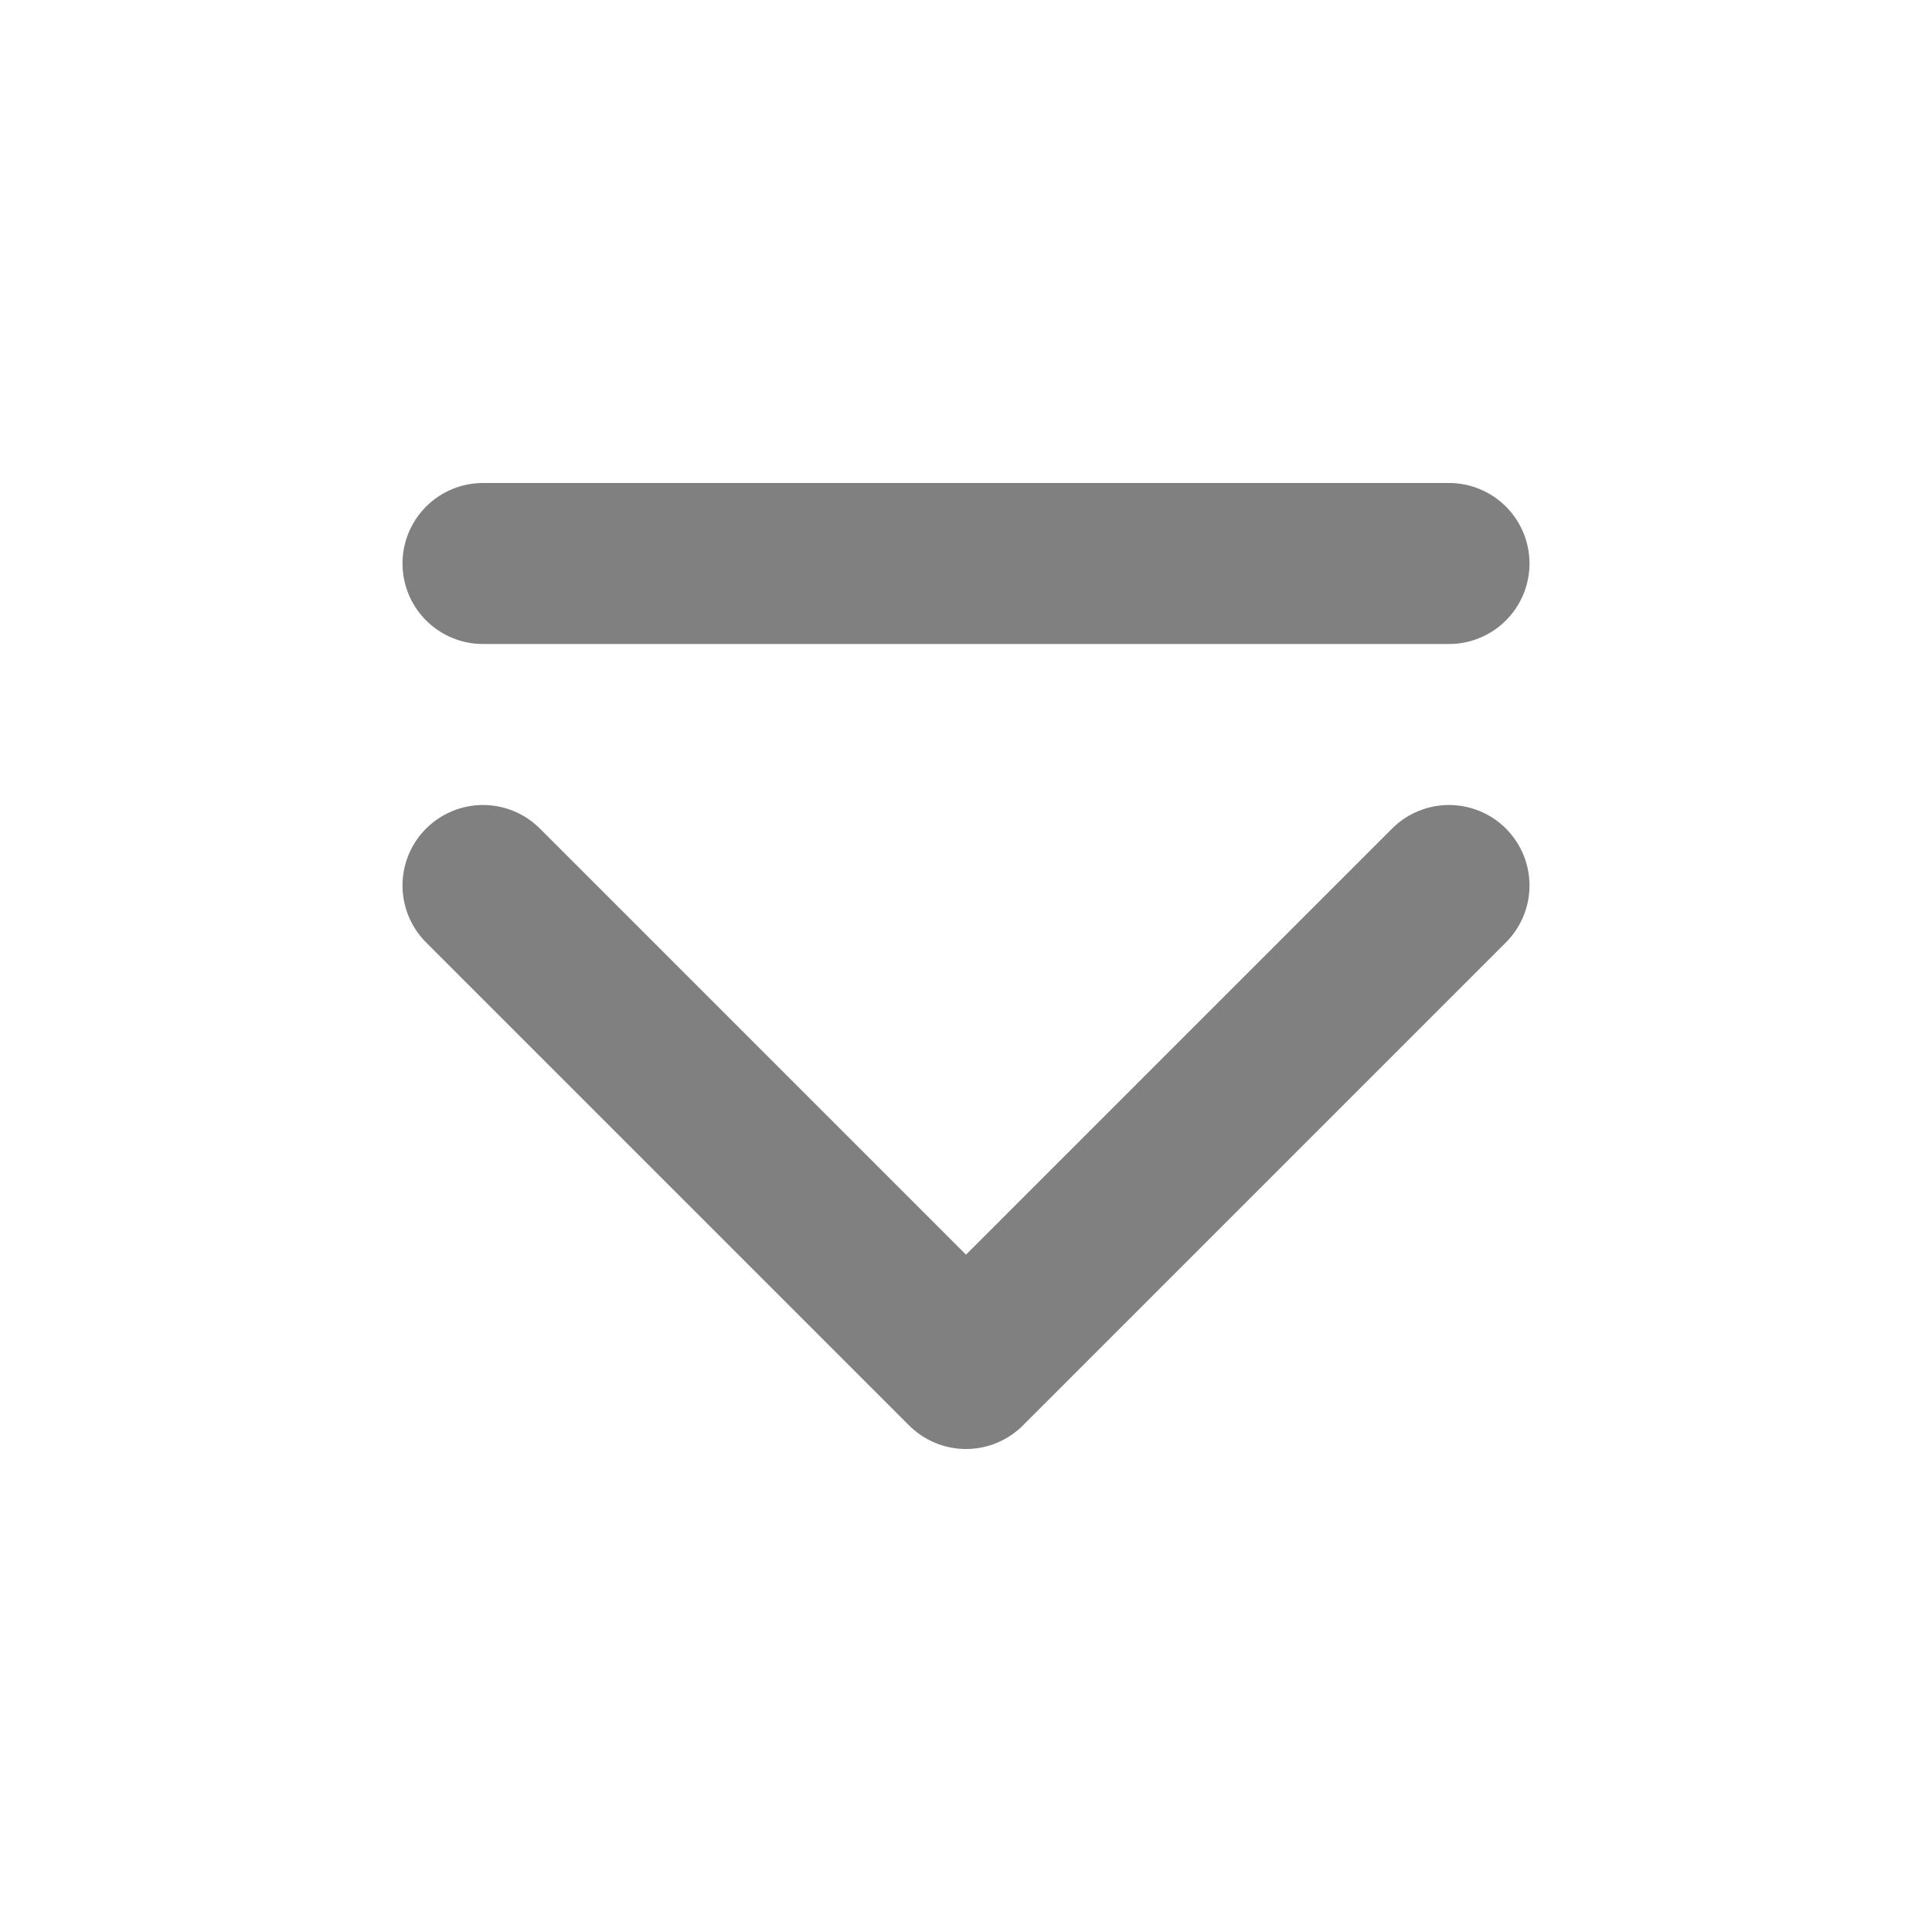 <svg xmlns="http://www.w3.org/2000/svg" viewBox="0 0 24 24">
  <defs>
    <style id="current-color-scheme" type="text/css">
      .ColorScheme-Text { color: #808080 }
    </style>
  </defs>
  <g class="ColorScheme-Text" style="fill:none;stroke:currentColor" transform="translate(12,12)">
    <path style="stroke-width:2;stroke-linecap:round;stroke-linejoin:round" d="M -6,-5 l 12,0 M -6,-1 l 6,6 6,-6"/>
  </g>
</svg>
